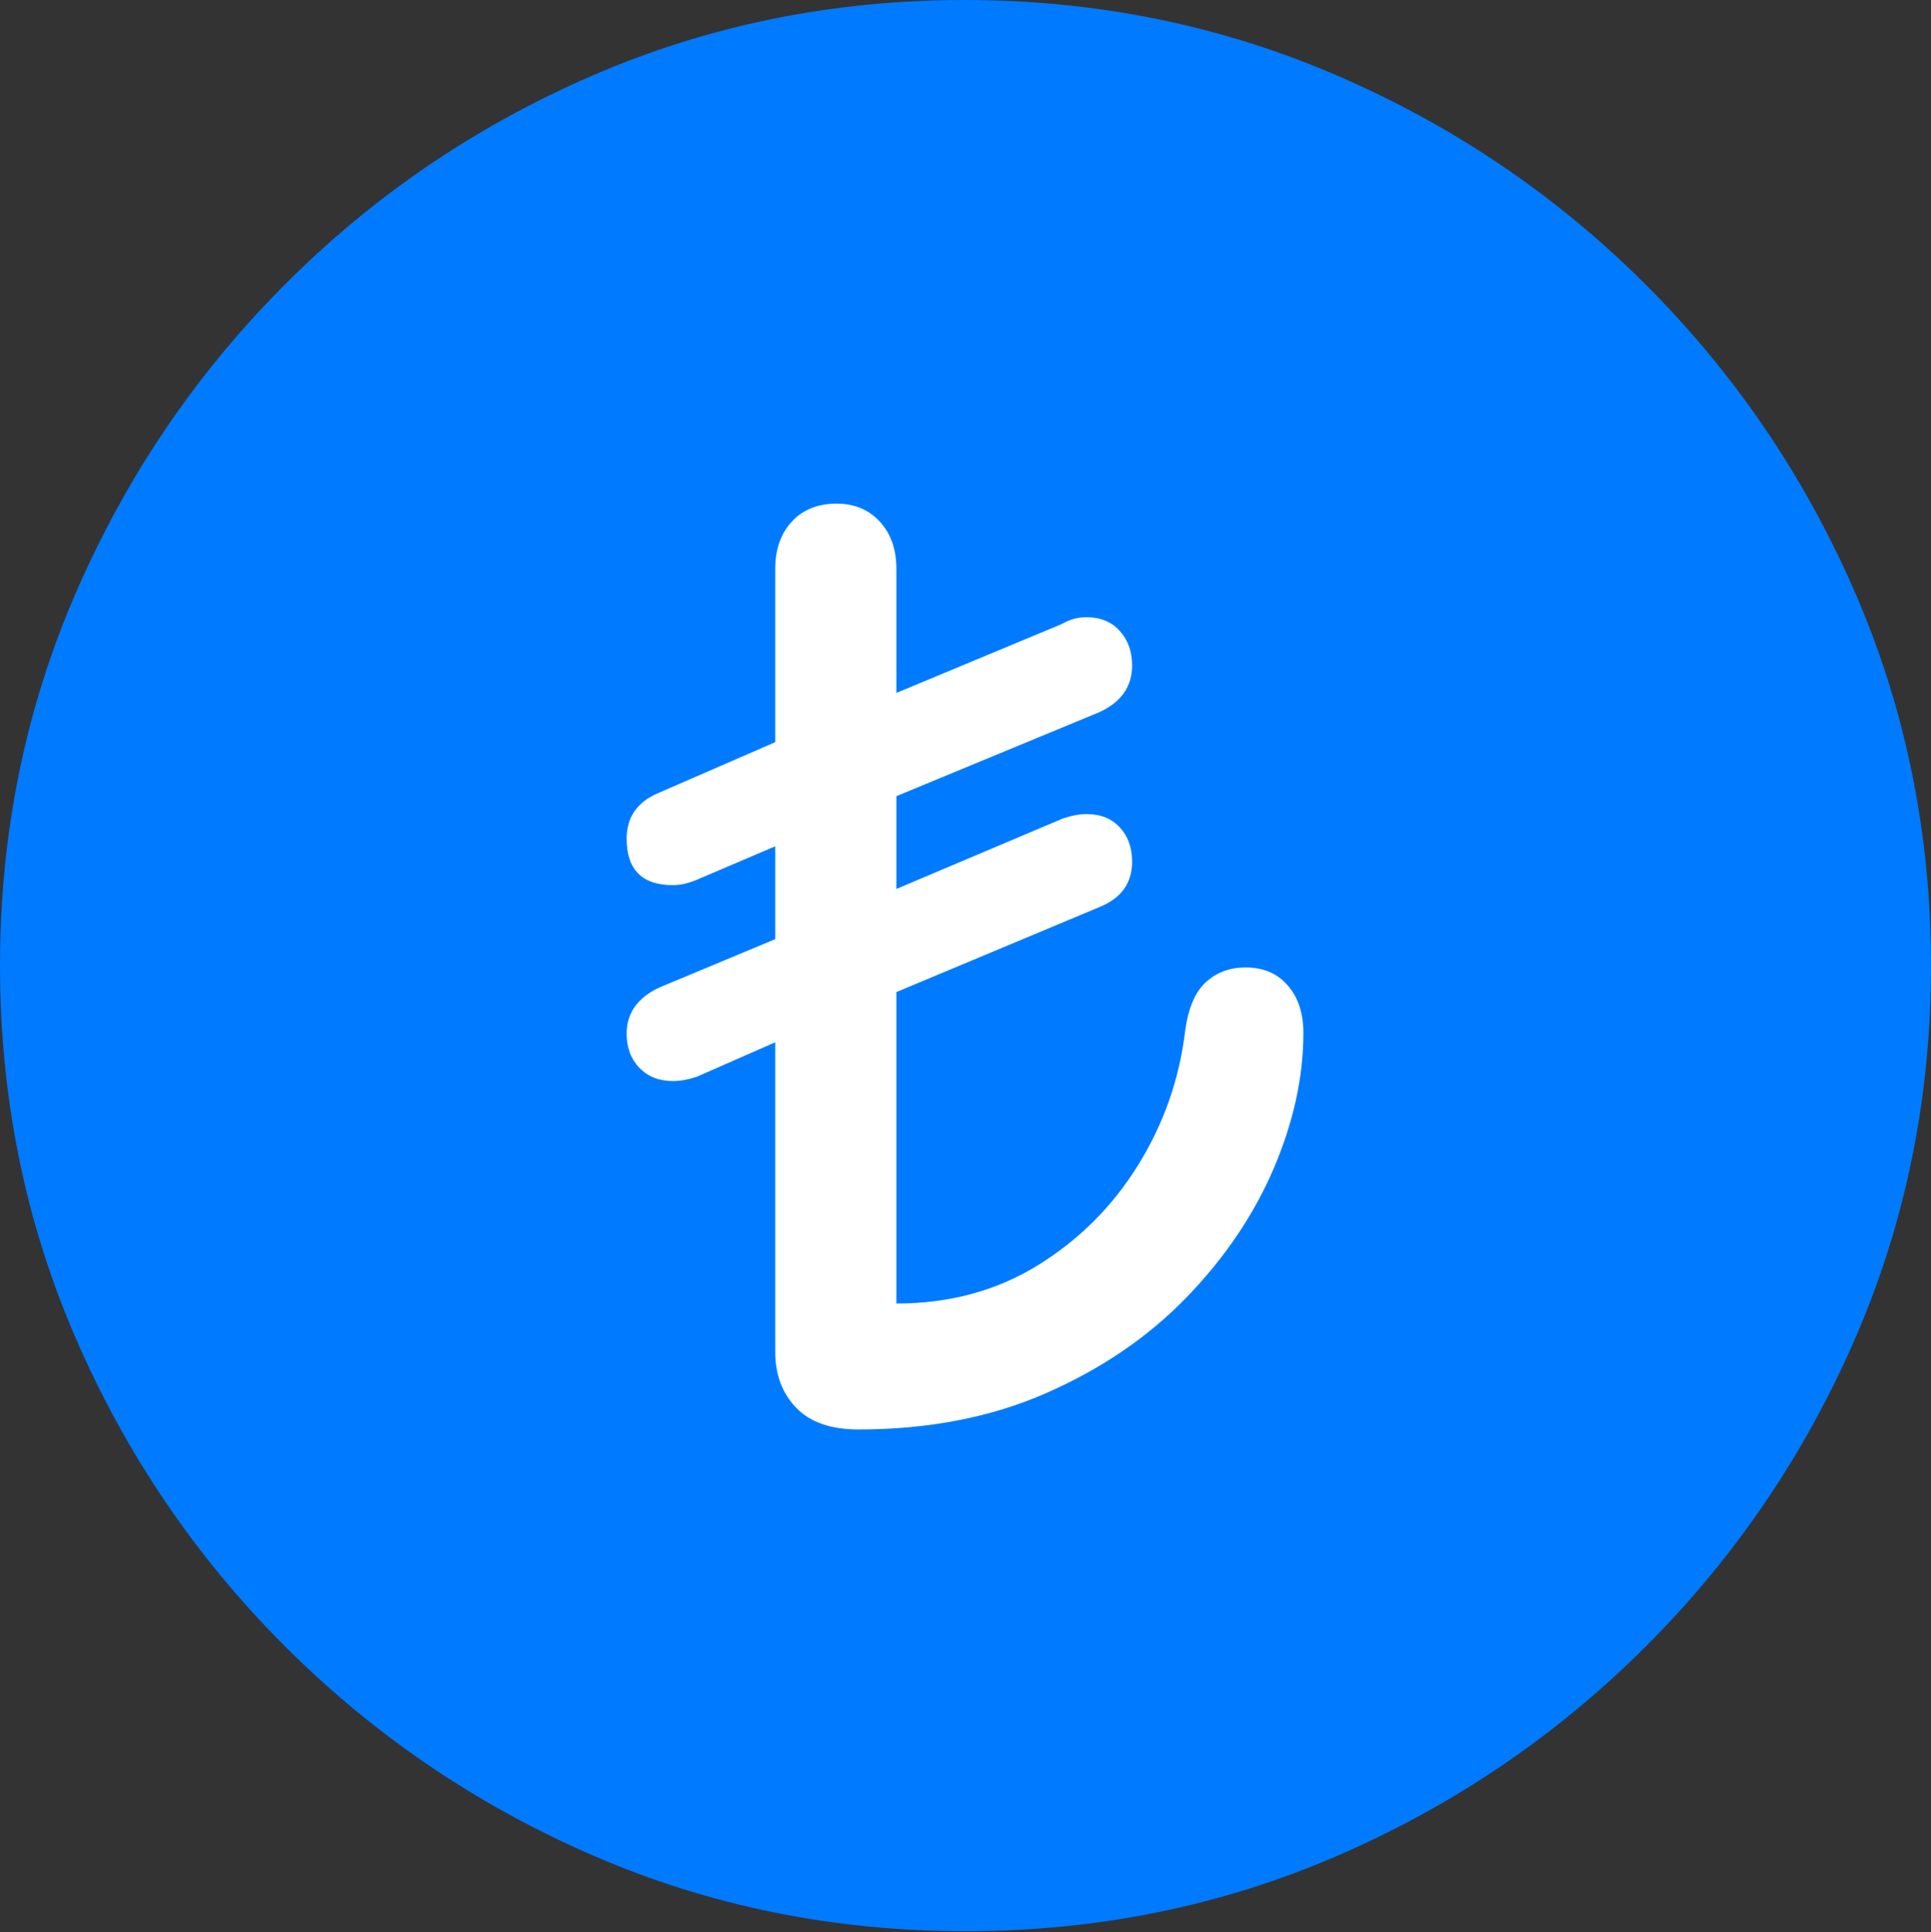 <?xml version="1.0" encoding="UTF-8"?>
<!--Generator: Apple Native CoreSVG 175.5-->
<!DOCTYPE svg
PUBLIC "-//W3C//DTD SVG 1.1//EN"
       "http://www.w3.org/Graphics/SVG/1.1/DTD/svg11.dtd">
<svg version="1.1" xmlns="http://www.w3.org/2000/svg" xmlns:xlink="http://www.w3.org/1999/xlink" width="19.922" height="19.932">
 <rect width="100%" height="100%" fill="#333333" stroke="none"/>
 <g>
  <rect height="19.932" opacity="0" width="19.922" x="0" y="0"/>
  <path d="M9.961 19.922Q12.002 19.922 13.804 19.141Q15.605 18.359 16.982 16.982Q18.359 15.605 19.141 13.804Q19.922 12.002 19.922 9.961Q19.922 7.92 19.141 6.118Q18.359 4.316 16.982 2.939Q15.605 1.562 13.799 0.781Q11.992 0 9.951 0Q7.91 0 6.108 0.781Q4.307 1.562 2.935 2.939Q1.562 4.316 0.781 6.118Q0 7.92 0 9.961Q0 12.002 0.781 13.804Q1.562 15.605 2.939 16.982Q4.316 18.359 6.118 19.141Q7.92 19.922 9.961 19.922Z" fill="#007aff"/>
  <path d="M8.857 14.746Q8.428 14.746 8.213 14.521Q7.998 14.297 7.998 13.945L7.998 10.752L7.197 11.104Q7.061 11.152 6.943 11.152Q6.729 11.152 6.597 11.016Q6.465 10.879 6.465 10.664Q6.465 10.342 6.807 10.185L7.998 9.688L7.998 8.73L7.197 9.072Q7.061 9.131 6.943 9.131Q6.465 9.131 6.465 8.652Q6.465 8.311 6.807 8.174L7.998 7.656L7.998 5.869Q7.998 5.566 8.169 5.381Q8.34 5.195 8.633 5.195Q8.906 5.195 9.077 5.381Q9.248 5.566 9.248 5.869L9.248 7.148L10.957 6.436Q11.074 6.367 11.211 6.367Q11.426 6.367 11.553 6.509Q11.68 6.65 11.68 6.865Q11.68 7.188 11.348 7.344L9.248 8.213L9.248 9.17L10.957 8.447Q11.094 8.398 11.211 8.398Q11.426 8.398 11.553 8.535Q11.68 8.672 11.68 8.887Q11.68 9.219 11.348 9.355L9.248 10.234L9.248 13.447Q10.068 13.447 10.708 13.052Q11.348 12.656 11.743 12.017Q12.139 11.377 12.227 10.635Q12.275 10.283 12.441 10.132Q12.607 9.98 12.852 9.98Q13.125 9.98 13.286 10.166Q13.447 10.352 13.447 10.654Q13.447 11.338 13.14 12.056Q12.832 12.773 12.241 13.384Q11.65 13.994 10.796 14.37Q9.941 14.746 8.857 14.746Z" fill="#ffffff"/>
 </g>
</svg>

